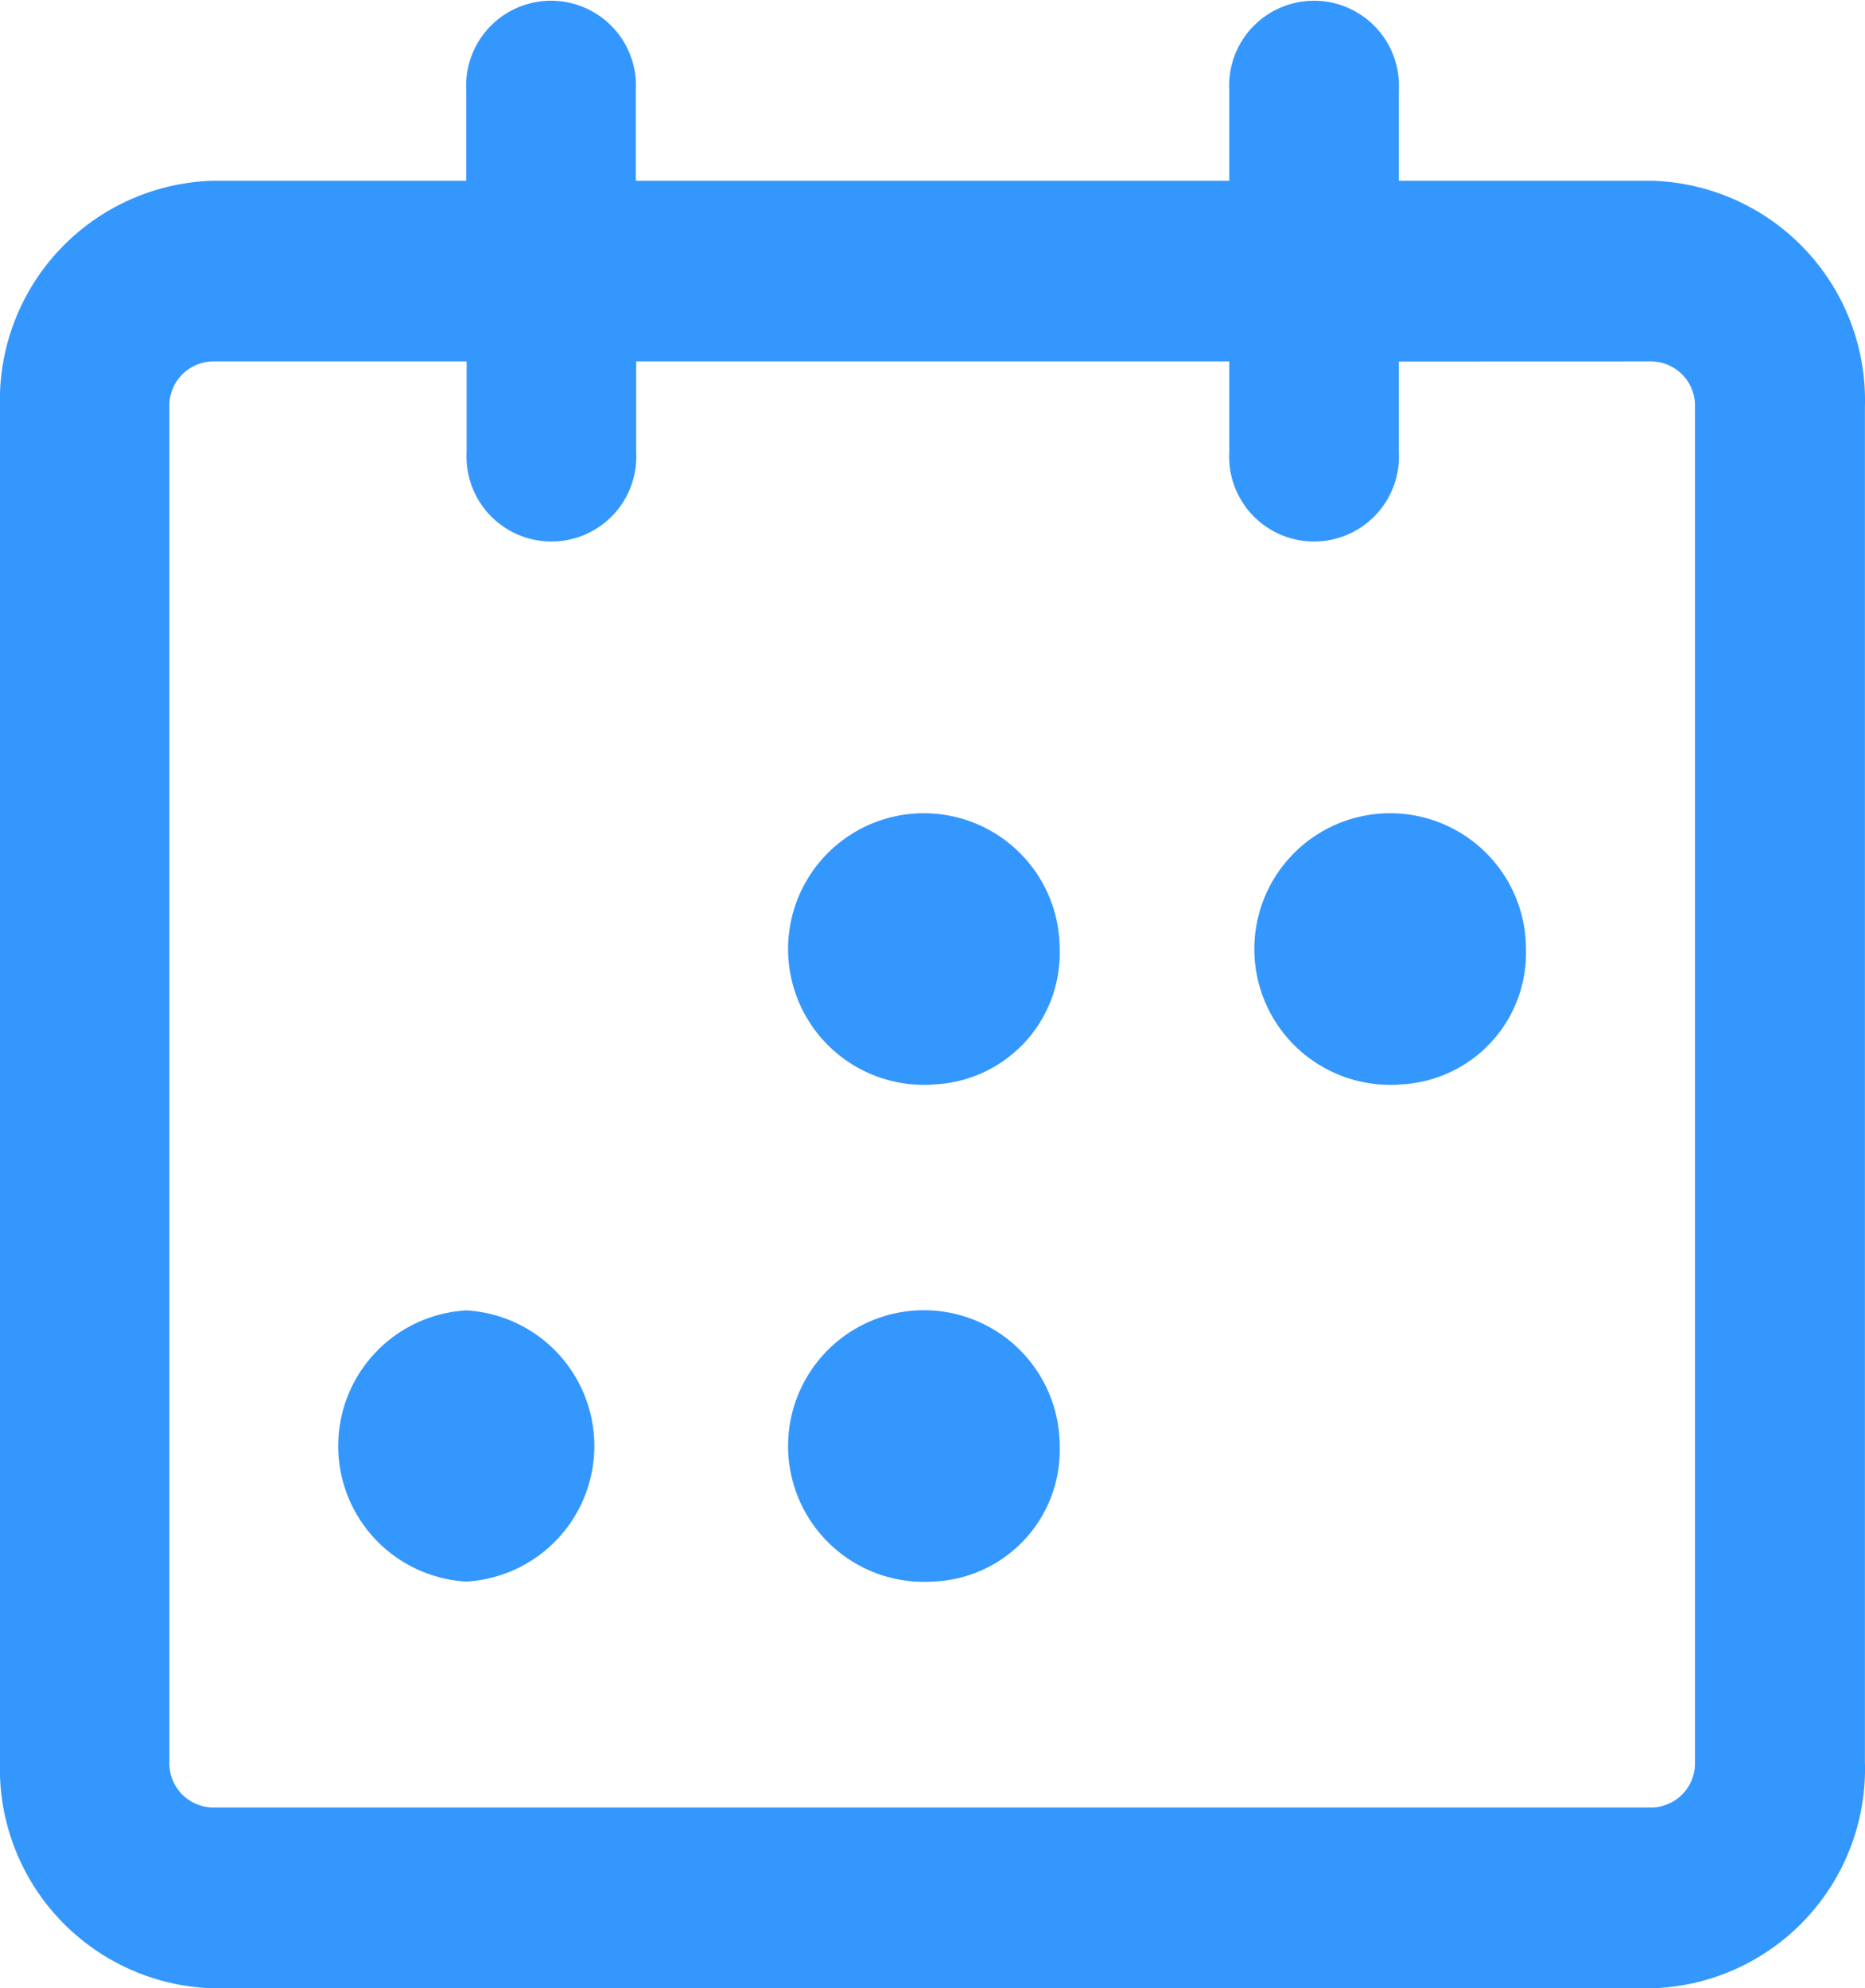 <svg xmlns="http://www.w3.org/2000/svg" width="21.107" height="22.503">
  <path d="M15.831 2.046h2.875a2.485 2.485 0 012.4 2.561v15.335a2.484 2.484 0 01-2.4 2.561H2.4A2.485 2.485 0 010 19.942V4.606a2.484 2.484 0 012.4-2.56h2.877V1.023a.961.961 0 111.919 0v1.023h6.716V1.023a.961.961 0 111.919 0zm0 2.046v1.022a.961.961 0 11-1.919 0V4.091H7.2v1.023a.961.961 0 11-1.919 0V4.091H2.4a.5.5 0 00-.483.515v15.336a.5.5 0 00.483.515h16.3a.5.5 0 00.483-.515V4.606a.5.5 0 00-.483-.515zm-5.277 8.183a1.537 1.537 0 111.439-1.534 1.489 1.489 0 01-1.439 1.533zm5.277 0a1.537 1.537 0 111.439-1.535 1.489 1.489 0 01-1.439 1.534zM5.277 17.9a1.537 1.537 0 010-3.069 1.537 1.537 0 010 3.069zm5.277 0a1.537 1.537 0 111.439-1.534 1.489 1.489 0 01-1.439 1.534z" fill="#3497fd" />
</svg>
